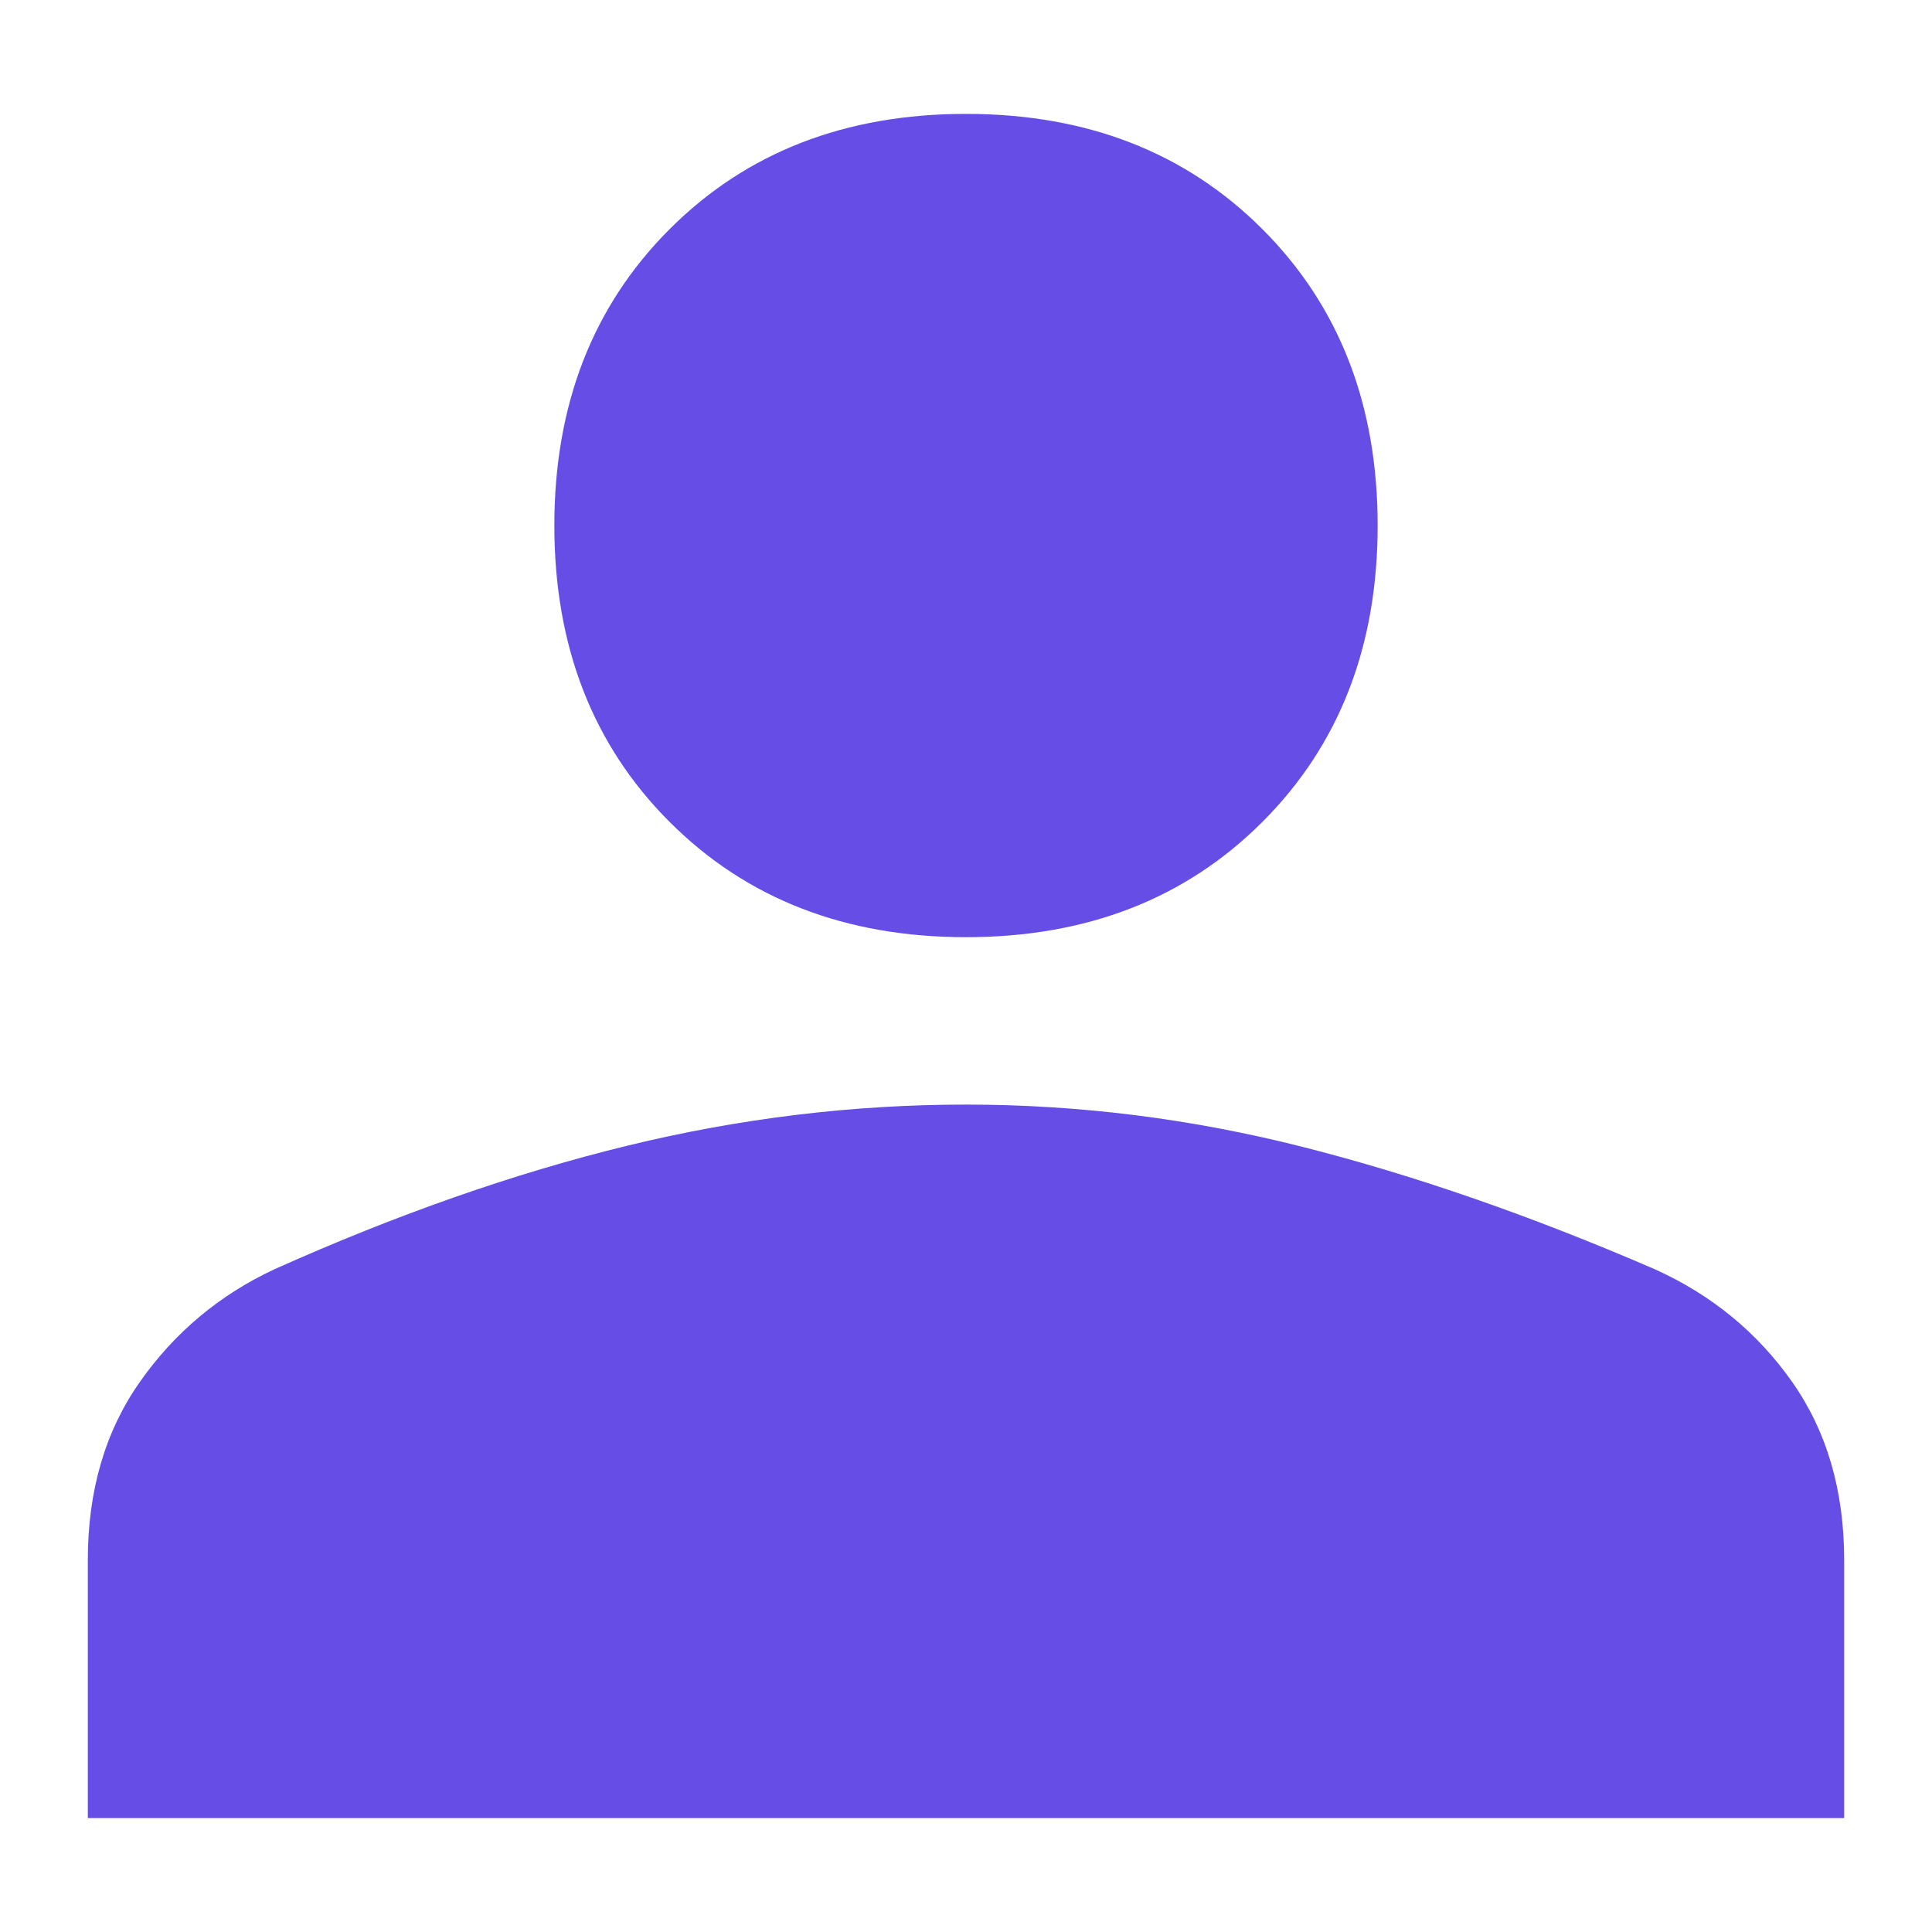 <svg xmlns="http://www.w3.org/2000/svg" xmlns:xlink="http://www.w3.org/1999/xlink" version="1.1" width="1000" height="1000" viewBox="0 0 1000 1000" xml:space="preserve">
<desc>Created with Fabric.js 3.5.0</desc>
<defs>
</defs>
<rect x="0" y="0" width="100%" height="100%" fill="#ffffff"/>
<g transform="matrix(28.409 0 0 28.409 500 500)" id="430908">
<path style="stroke: none; stroke-width: 1; stroke-dasharray: none; stroke-linecap: butt; stroke-dashoffset: 0; stroke-linejoin: miter; stroke-miterlimit: 4; is-custom-font: none; font-file-url: none; fill: rgb(102,77,229); fill-rule: nonzero; opacity: 1;" vector-effect="non-scaling-stroke" transform=" translate(-24, -24.475)" d="M 24 23.95 q -3.3 0 -5.4 -2.1 q -2.1 -2.1 -2.1 -5.4 q 0 -3.3 2.1 -5.4 q 2.1 -2.1 5.4 -2.1 q 3.3 0 5.4 2.1 q 2.1 2.1 2.1 5.4 q 0 3.3 -2.1 5.4 q -2.1 2.1 -5.4 2.1 Z M 8 40 v -4.7 q 0 -1.9 0.95 -3.25 T 11.4 30 q 3.35 -1.5 6.425 -2.25 Q 20.9 27 24 27 q 3.1 0 6.15 0.775 q 3.05 0.775 6.4 2.225 q 1.55 0.7 2.5 2.05 q 0.95 1.35 0.95 3.25 V 40 Z" stroke-linecap="round"/>
</g>
</svg>